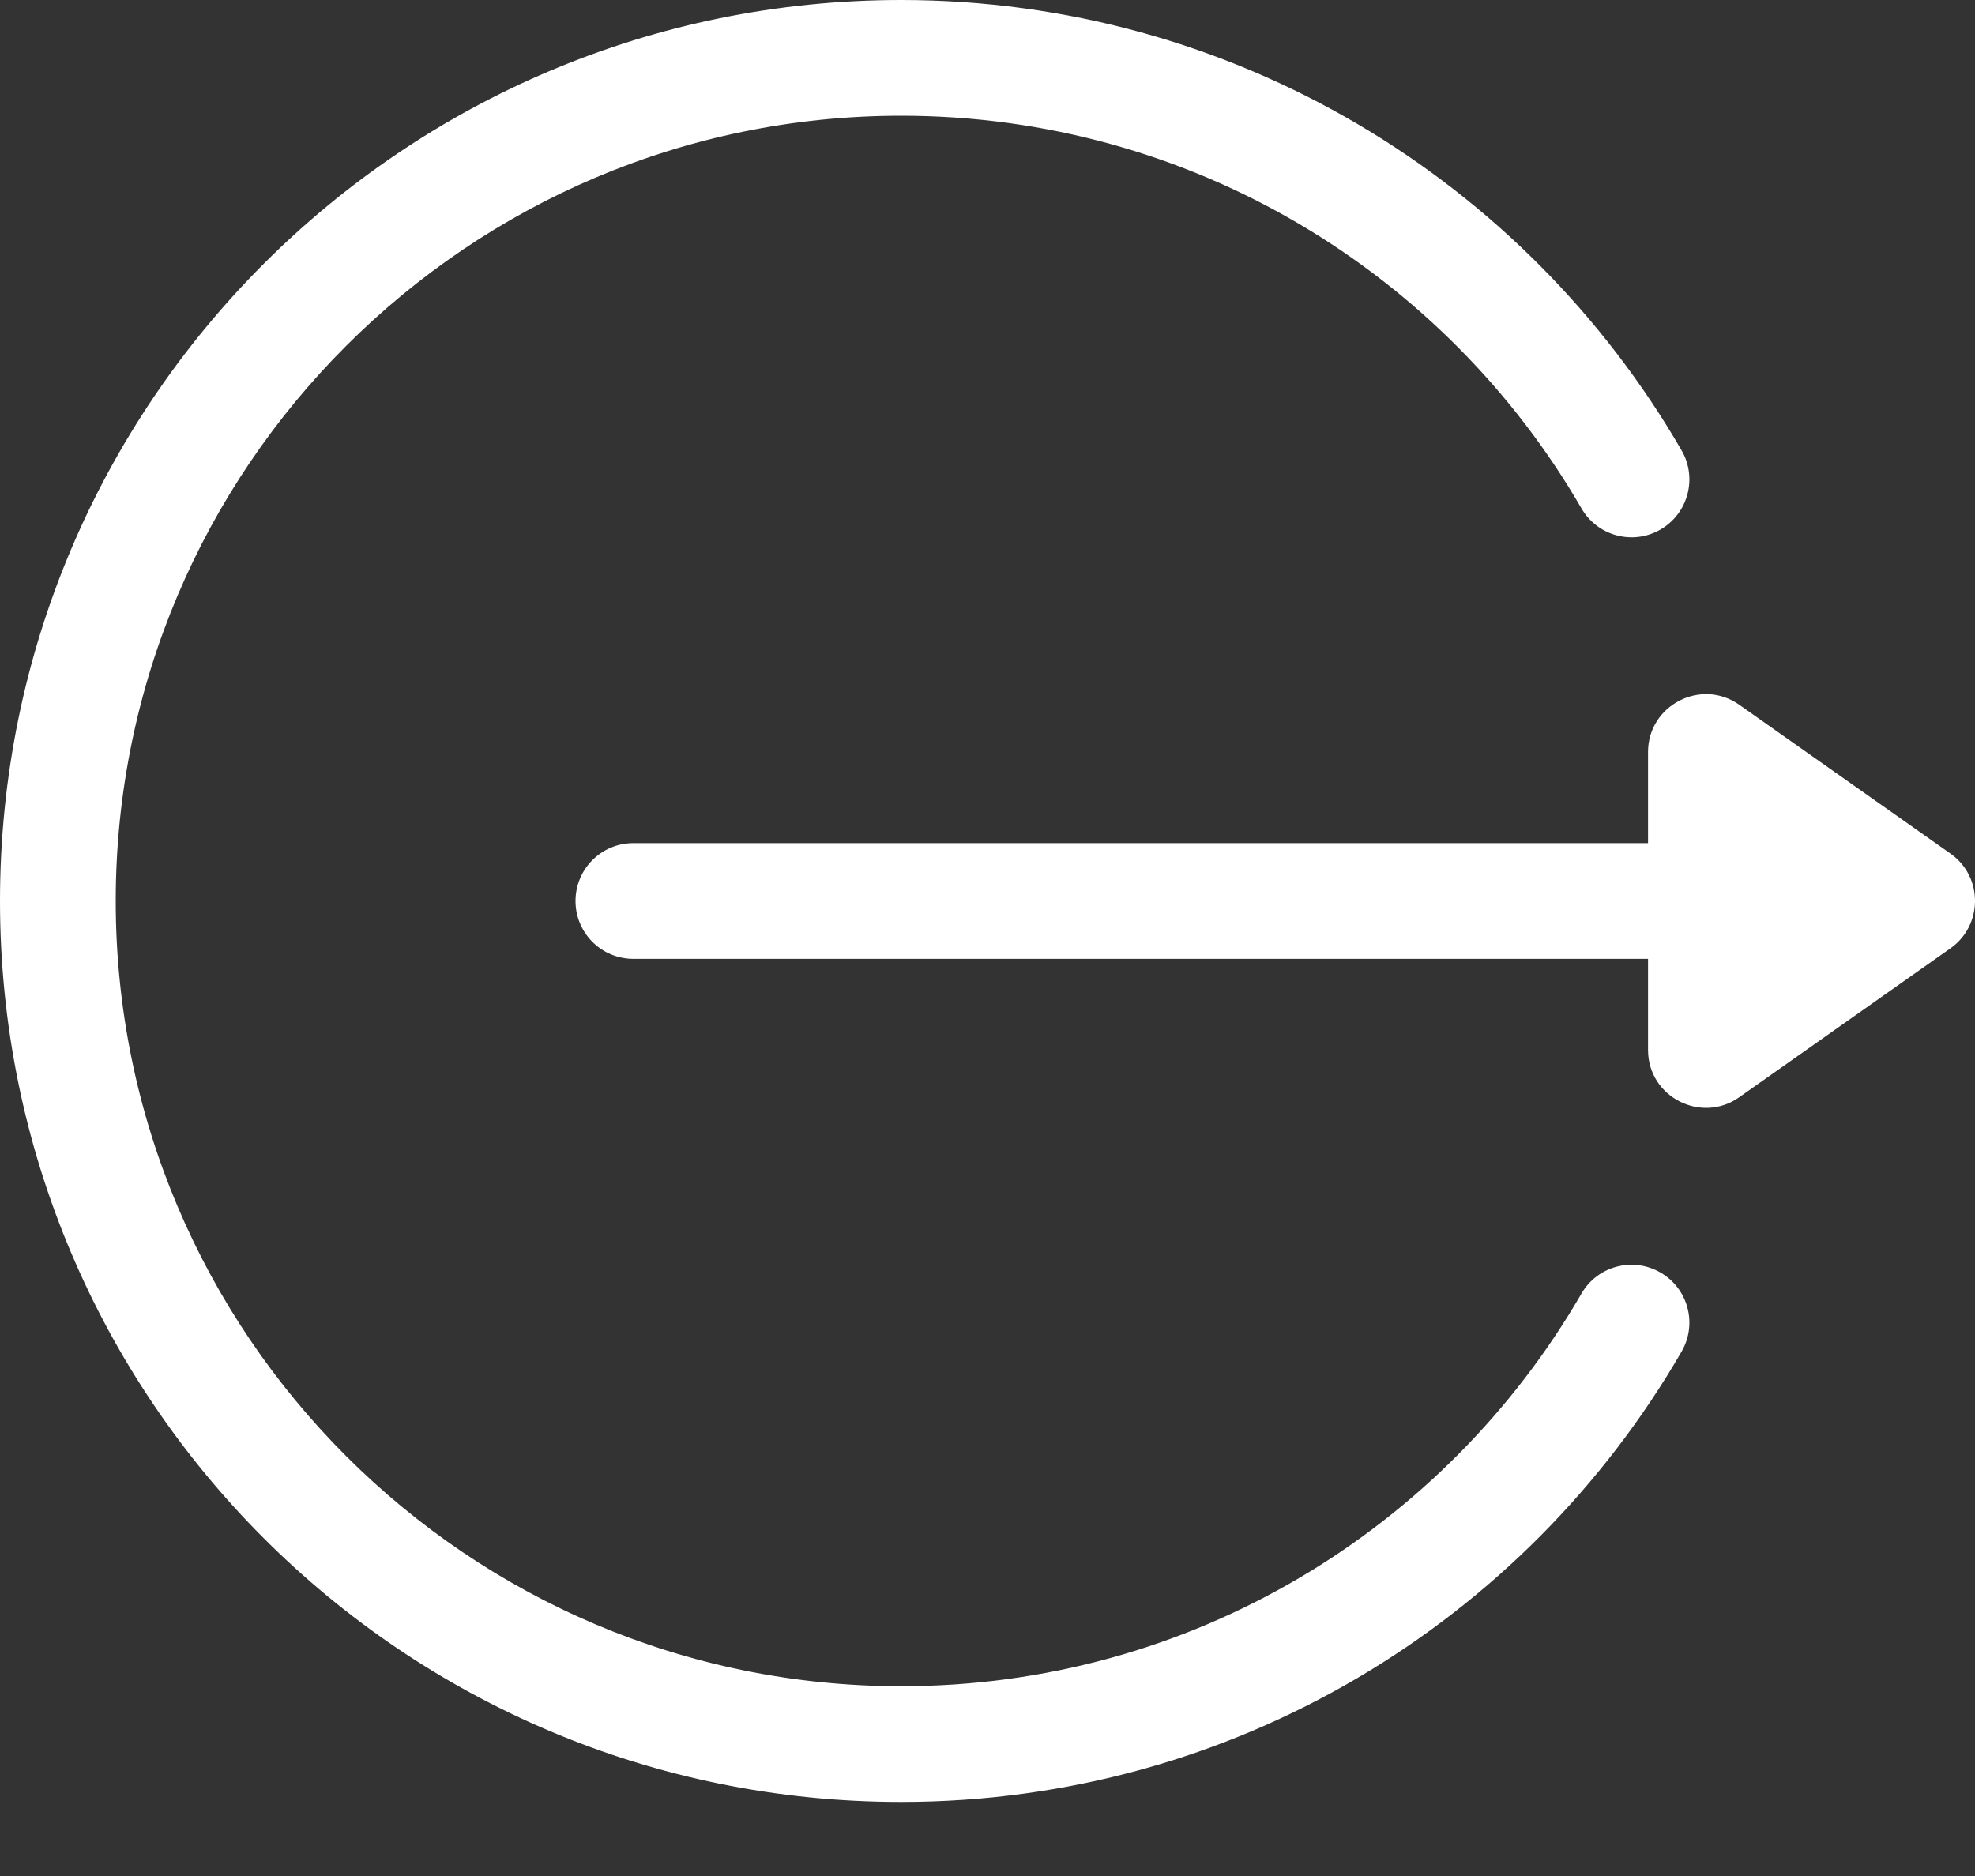 <?xml version="1.0" encoding="UTF-8"?>
<svg width="20px" height="19px" viewBox="0 0 20 19" version="1.1" xmlns="http://www.w3.org/2000/svg" xmlns:xlink="http://www.w3.org/1999/xlink">
    <rect x="0" y="0" width="20" height="19" fill="#333333" stroke="none"/>
    <!-- Generator: Sketch 62 (91390) - https://sketch.com -->
    <title>ic-logout</title>
    <desc>Created with Sketch.</desc>
    <g id="Page-1" stroke="none" stroke-width="1" fill="none" fill-rule="evenodd">
        <g id="ic-logout" transform="translate(-0, 0)" fill="#FFFFFF" fill-rule="nonzero">
            <path d="M9.125,7.10542736e-15 C12.489,7.10542736e-15 15.446,1.825 17.029,4.562 C17.191,4.842 17.095,5.201 16.815,5.363 C16.535,5.525 16.177,5.429 16.015,5.149 C14.639,2.771 12.067,1.172 9.125,1.172 C4.74,1.172 1.172,4.74 1.172,9.125 C1.172,13.511 4.74,17.078 9.125,17.078 C12.065,17.078 14.638,15.481 16.015,13.101 C16.177,12.821 16.535,12.726 16.815,12.888 C17.095,13.05 17.191,13.408 17.029,13.688 C15.447,16.424 12.491,18.25 9.125,18.25 C4.081,18.25 -2.30926389e-14,14.169 -2.30926389e-14,9.125 C-2.30926389e-14,4.081 4.082,7.10542736e-15 9.125,7.10542736e-15 Z M16.689,7.616 C16.689,7.143 17.225,6.864 17.613,7.138 L17.613,7.138 L19.753,8.646 C20.086,8.882 20.079,9.374 19.752,9.604 L19.752,9.604 L17.612,11.113 C17.228,11.384 16.689,11.111 16.689,10.634 L16.689,10.634 L16.689,9.711 L6.414,9.711 C6.09,9.711 5.828,9.449 5.828,9.125 C5.828,8.801 6.09,8.539 6.414,8.539 L6.414,8.539 L16.689,8.539 Z" id="Combined-Shape"></path>
        </g>
    </g>
</svg>